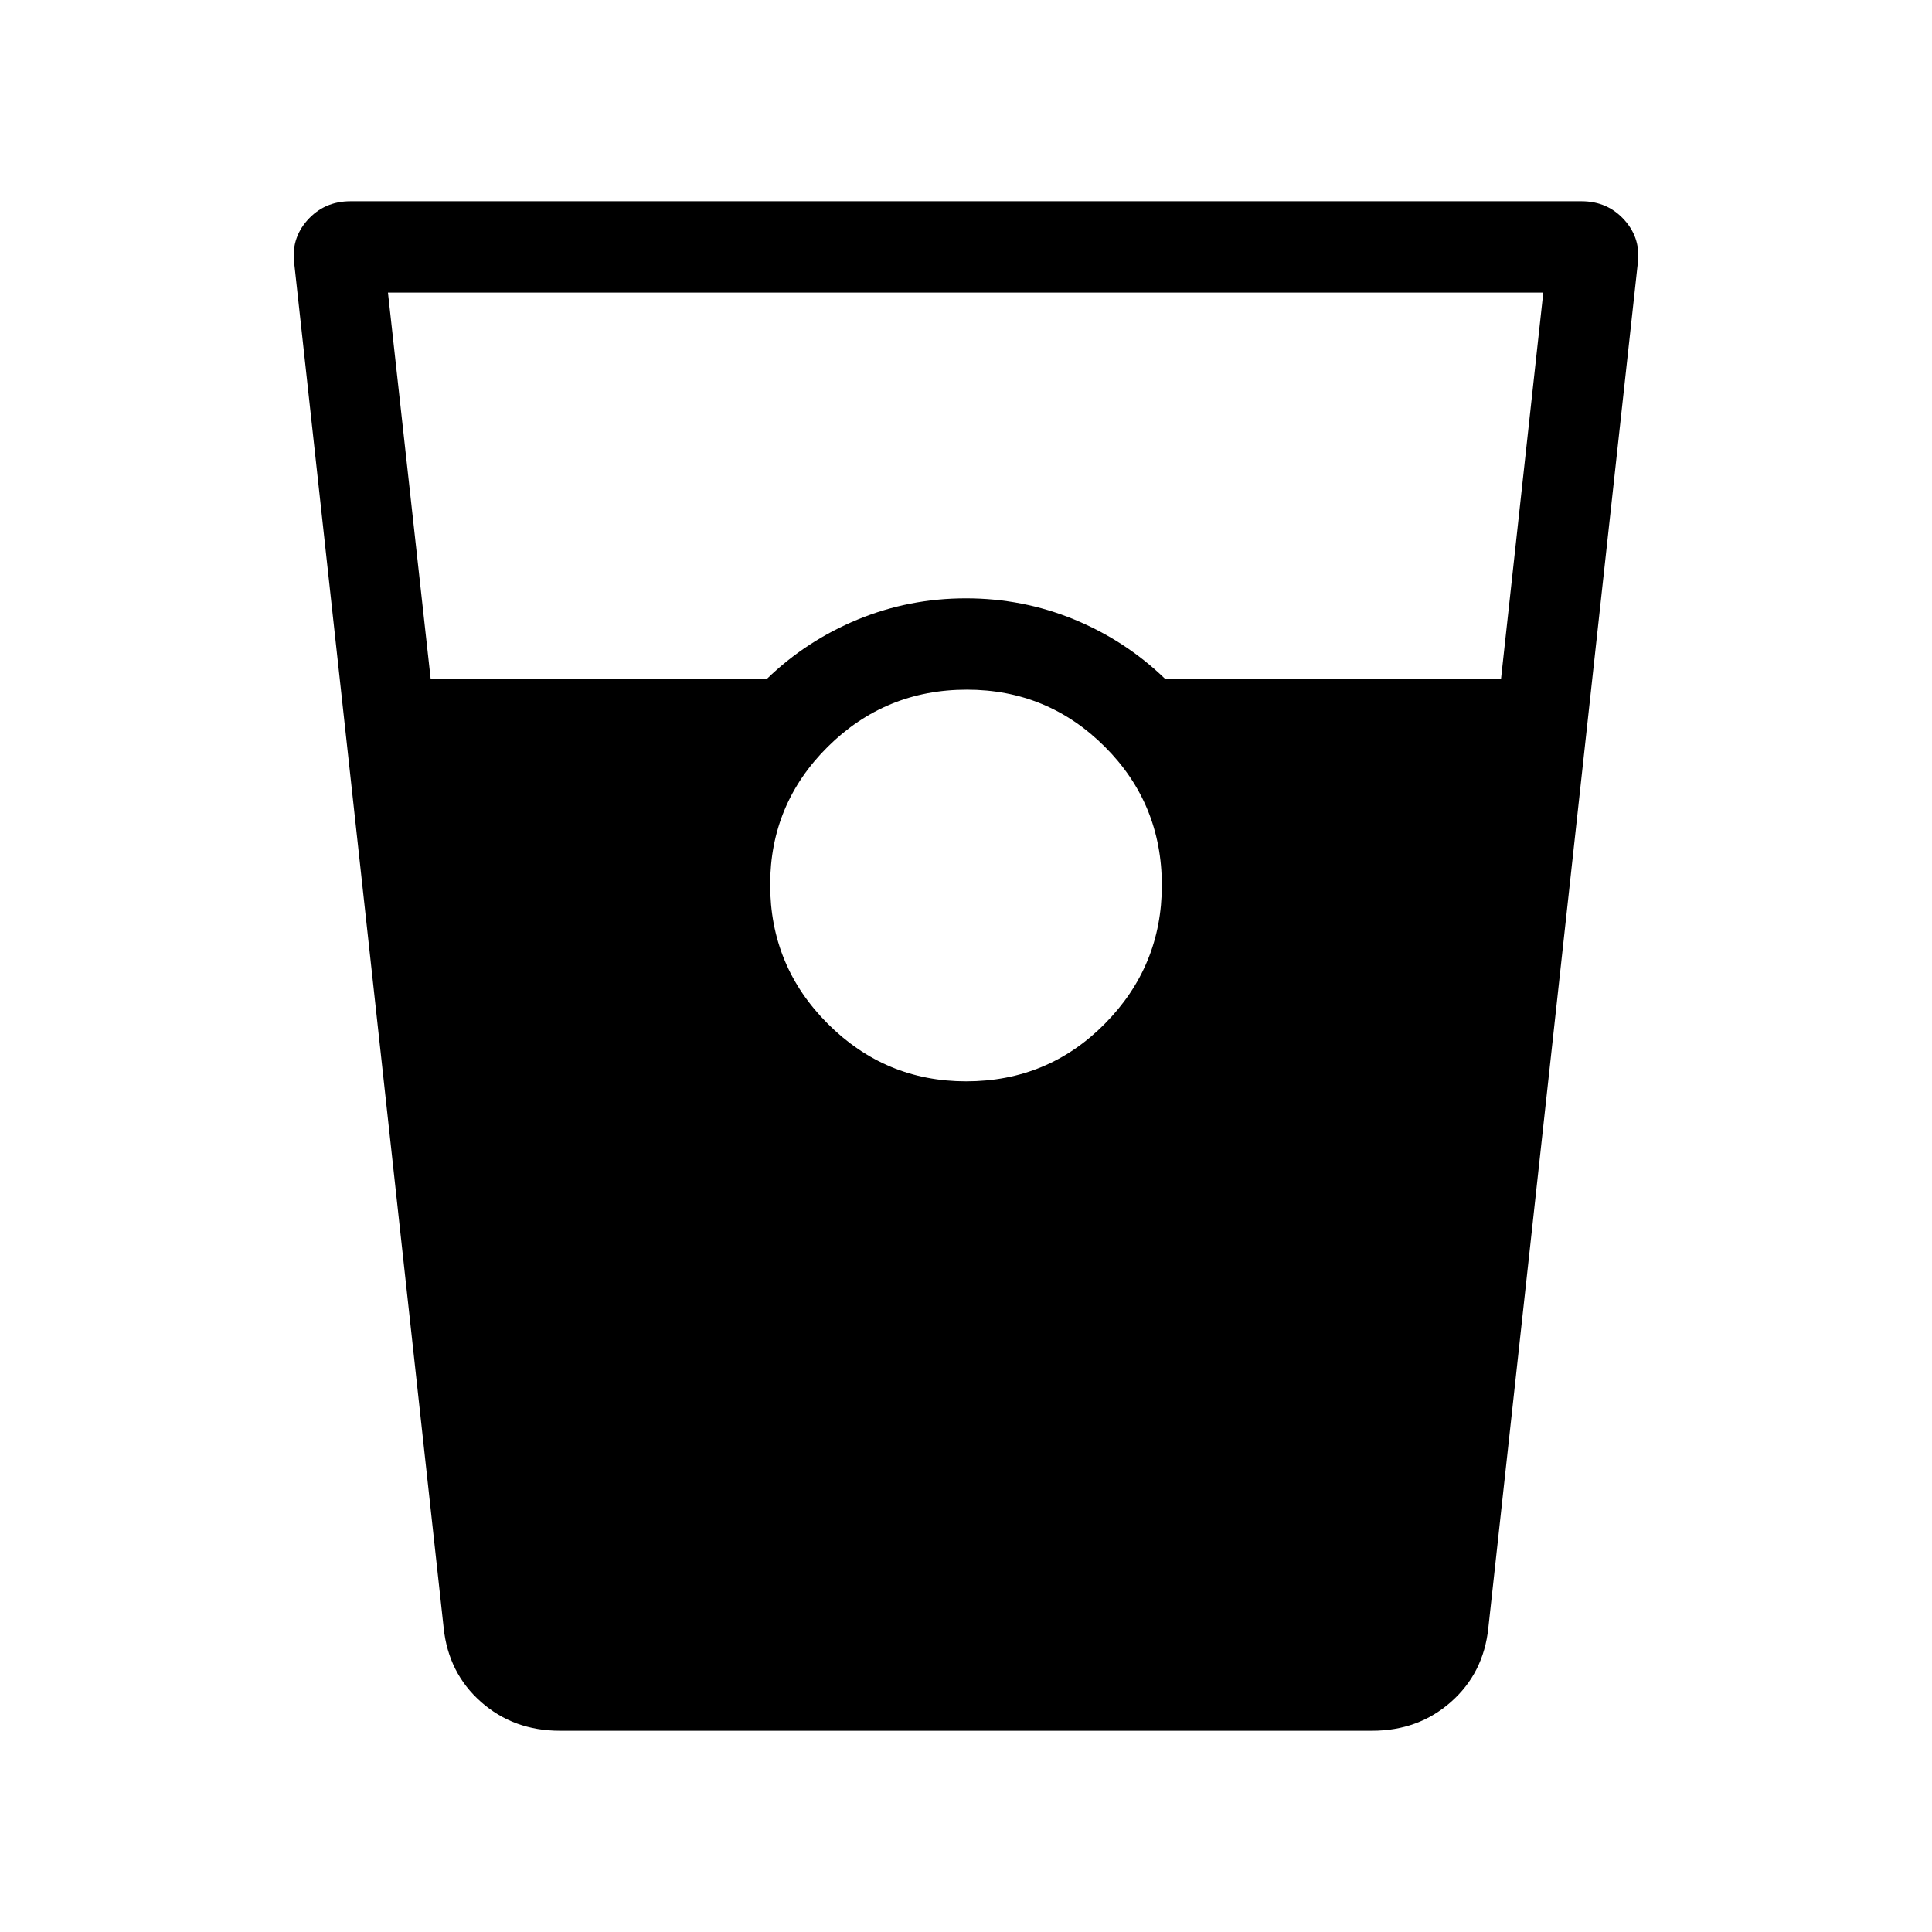 <svg xmlns="http://www.w3.org/2000/svg" height="48" viewBox="0 -960 960 960" width="48"><path d="M278.16-100q-22.97 0-39.16-14.33-16.19-14.32-18.54-36.75l-74.15-677.07q-2-12.93 6.4-22.39 8.41-9.46 21.45-9.46h611.68q13.04 0 21.45 9.46 8.4 9.46 6.4 22.39l-74.15 677.07q-2.35 22.43-18.54 36.75Q704.81-100 681.84-100H278.16Zm-64.17-522.69h167.09q19.67-19 45.16-29.5 25.5-10.5 53.76-10.5 28.26 0 53.76 10.5 25.49 10.5 45.16 29.5h166.93l21-191.92H192.77l21.22 191.92Zm266.08 200q40.62 0 68.93-28.63 28.31-28.63 28.31-68.75 0-40.62-28.38-68.93-28.39-28.31-68.5-28.31-40.51 0-69.12 28.38-28.62 28.39-28.62 68.5 0 40.51 28.63 69.12 28.63 28.62 68.75 28.62Z"/></svg>